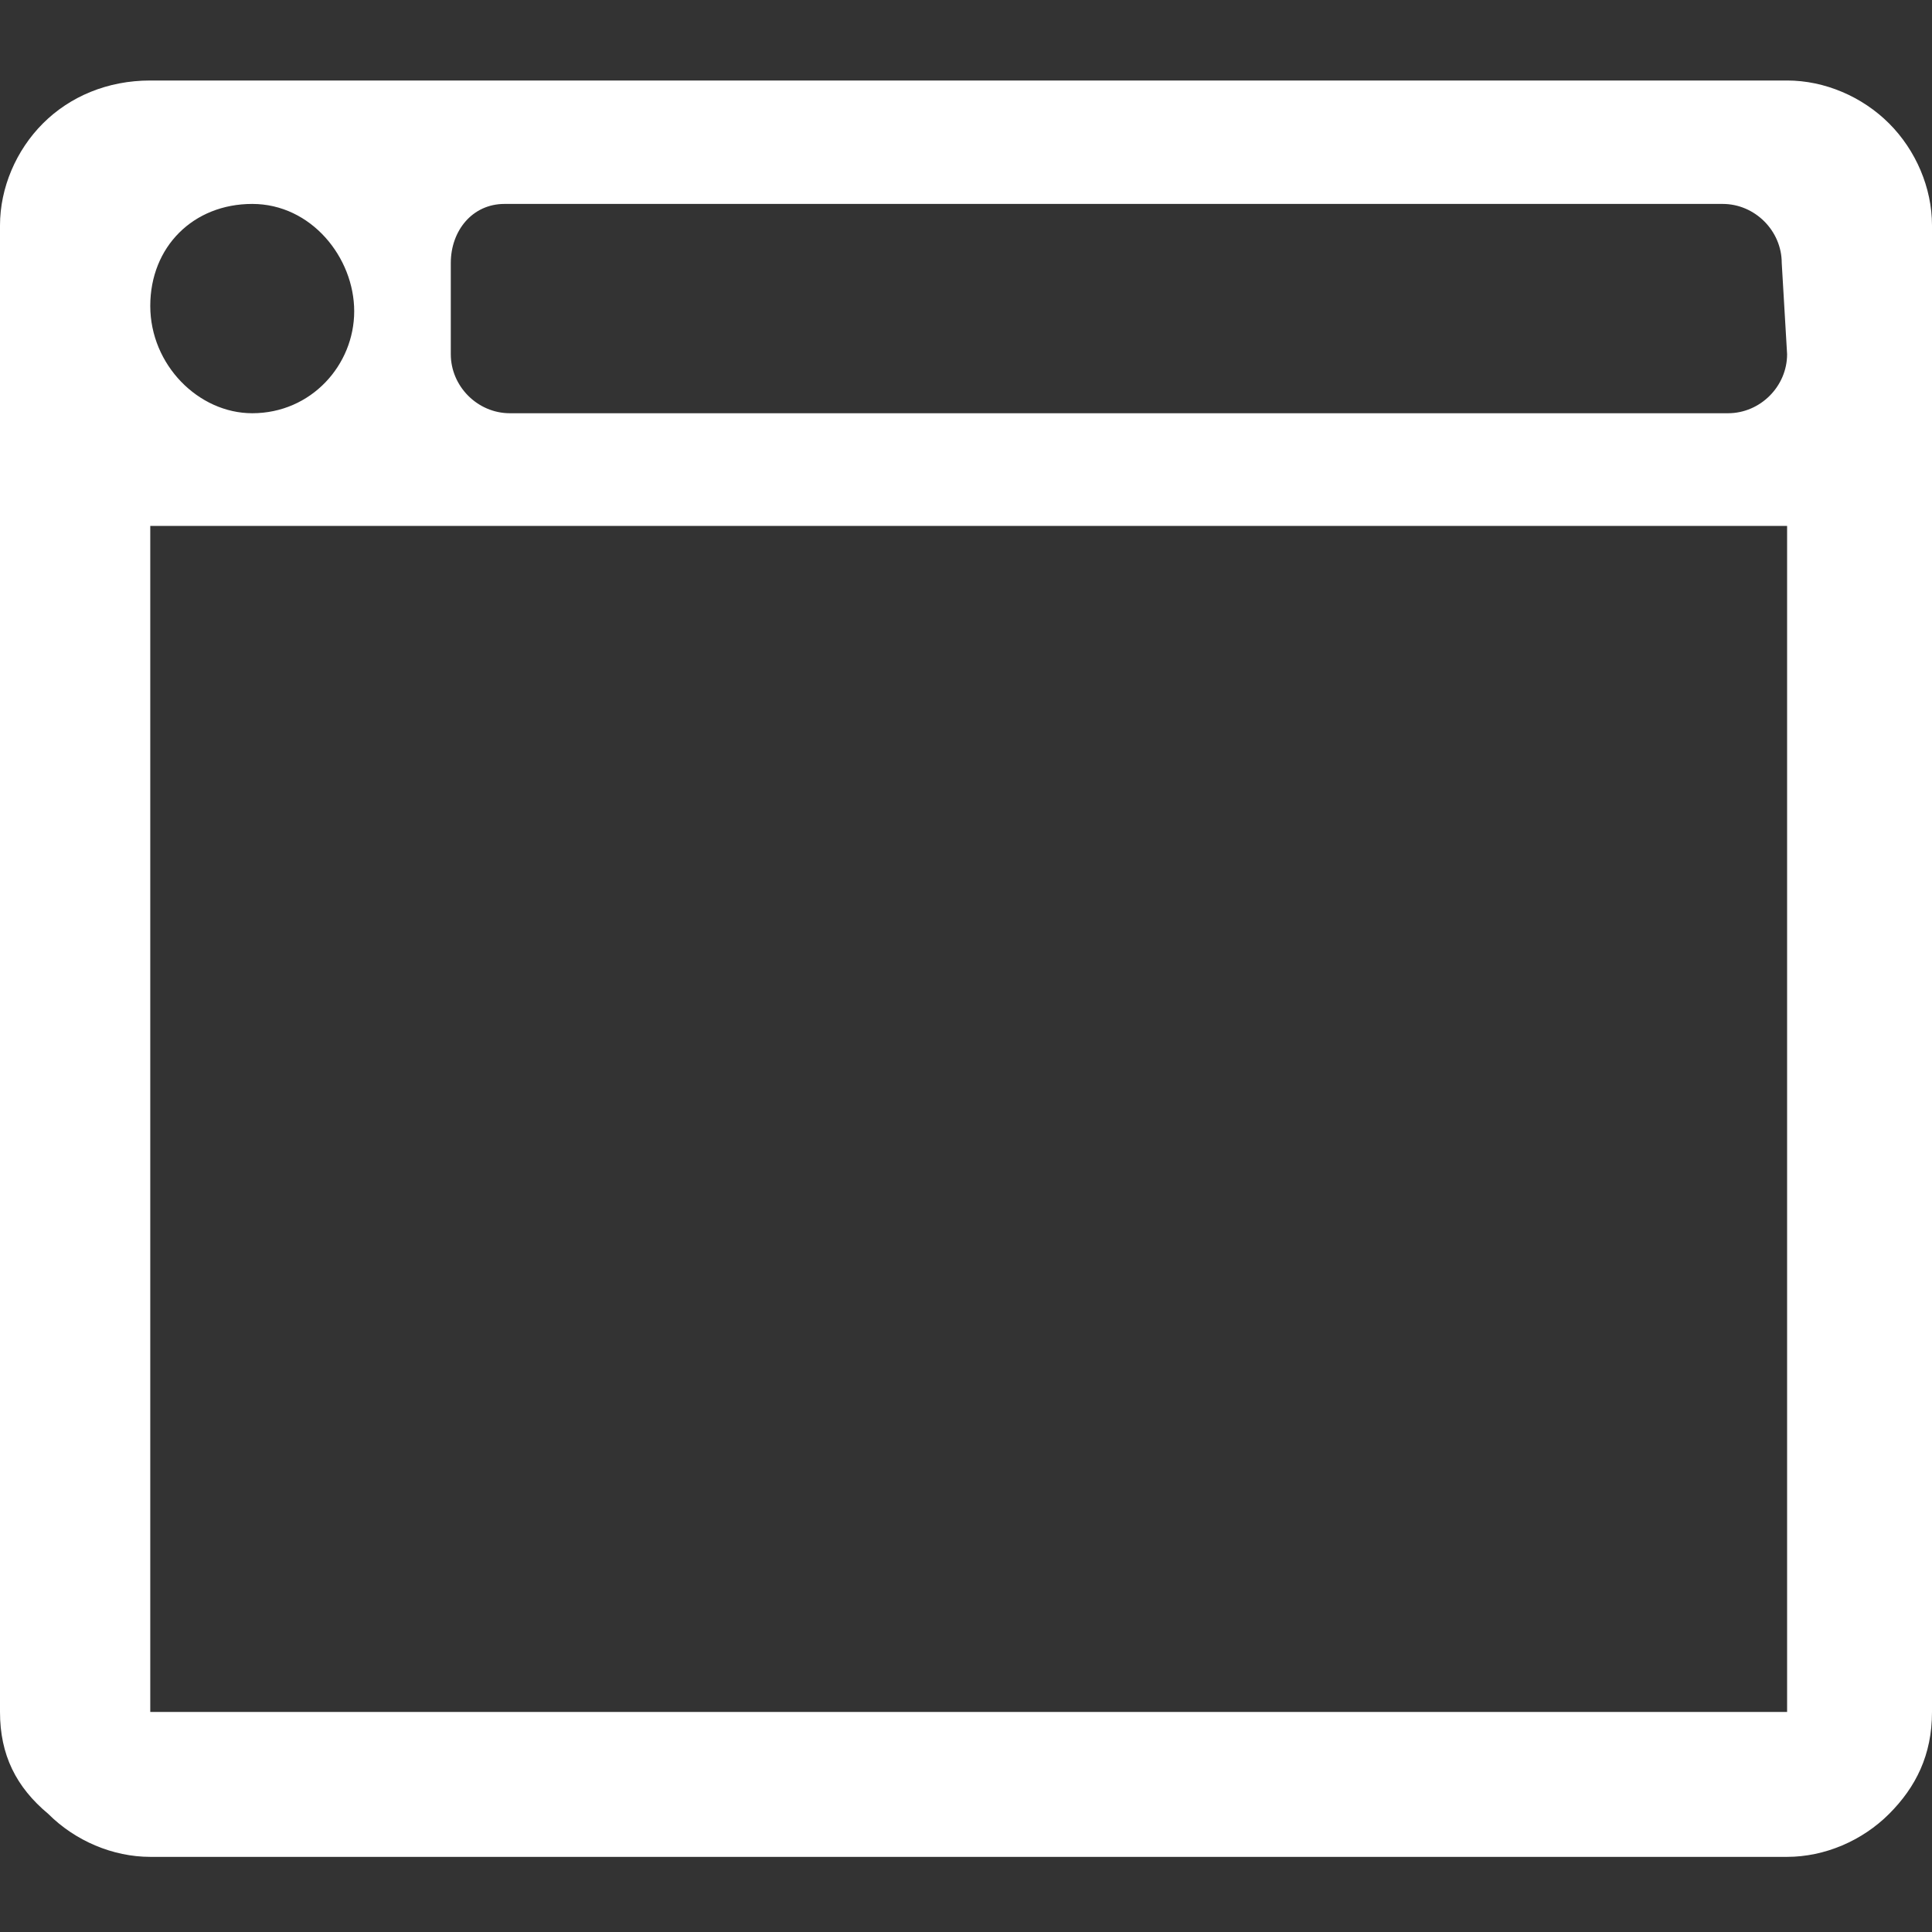 <?xml version="1.0" encoding="utf-8"?>
<!-- Generator: Adobe Illustrator 17.1.0, SVG Export Plug-In . SVG Version: 6.00 Build 0)  -->
<!DOCTYPE svg PUBLIC "-//W3C//DTD SVG 1.1//EN" "http://www.w3.org/Graphics/SVG/1.1/DTD/svg11.dtd">
<svg version="1.1" id="Layer_1" xmlns="http://www.w3.org/2000/svg" xmlns:xlink="http://www.w3.org/1999/xlink" x="0px" y="0px"
	 viewBox="126 54 36 36" enable-background="new 126 54 36 36" xml:space="preserve">
<rect x="126" y="54" width="36" height="36" fill="#333333" stroke="none"/>
<path fill="#FFFFFF" d="M162,58.2v27.7c0,0.8-0.3,1.4-0.8,1.9c-0.5,0.5-1.2,0.8-1.9,0.8h-30.5c-0.7,0-1.4-0.3-1.9-0.8
	c-0.6-0.5-0.9-1.1-0.9-1.9V58.2c0-0.7,0.3-1.4,0.8-1.9c0.5-0.5,1.2-0.8,2-0.8h30.5c0.7,0,1.4,0.3,1.9,0.8S162,57.5,162,58.2z
	 M128.8,85.9h30.5V63.8h-30.5V85.9z M159.2,58.9c0-0.6-0.5-1.1-1.1-1.1h-22.7c-0.6,0-1,0.5-1,1.1v1.7c0,0.6,0.5,1.1,1.1,1.1h22.7
	c0.6,0,1.1-0.5,1.1-1.1L159.2,58.9L159.2,58.9z M130.7,61.7c1.1,0,1.9-0.9,1.9-1.9c0-1-0.8-2-1.9-2s-1.9,0.8-1.9,1.9
	C128.8,60.8,129.7,61.7,130.7,61.7z"/>
</svg>
